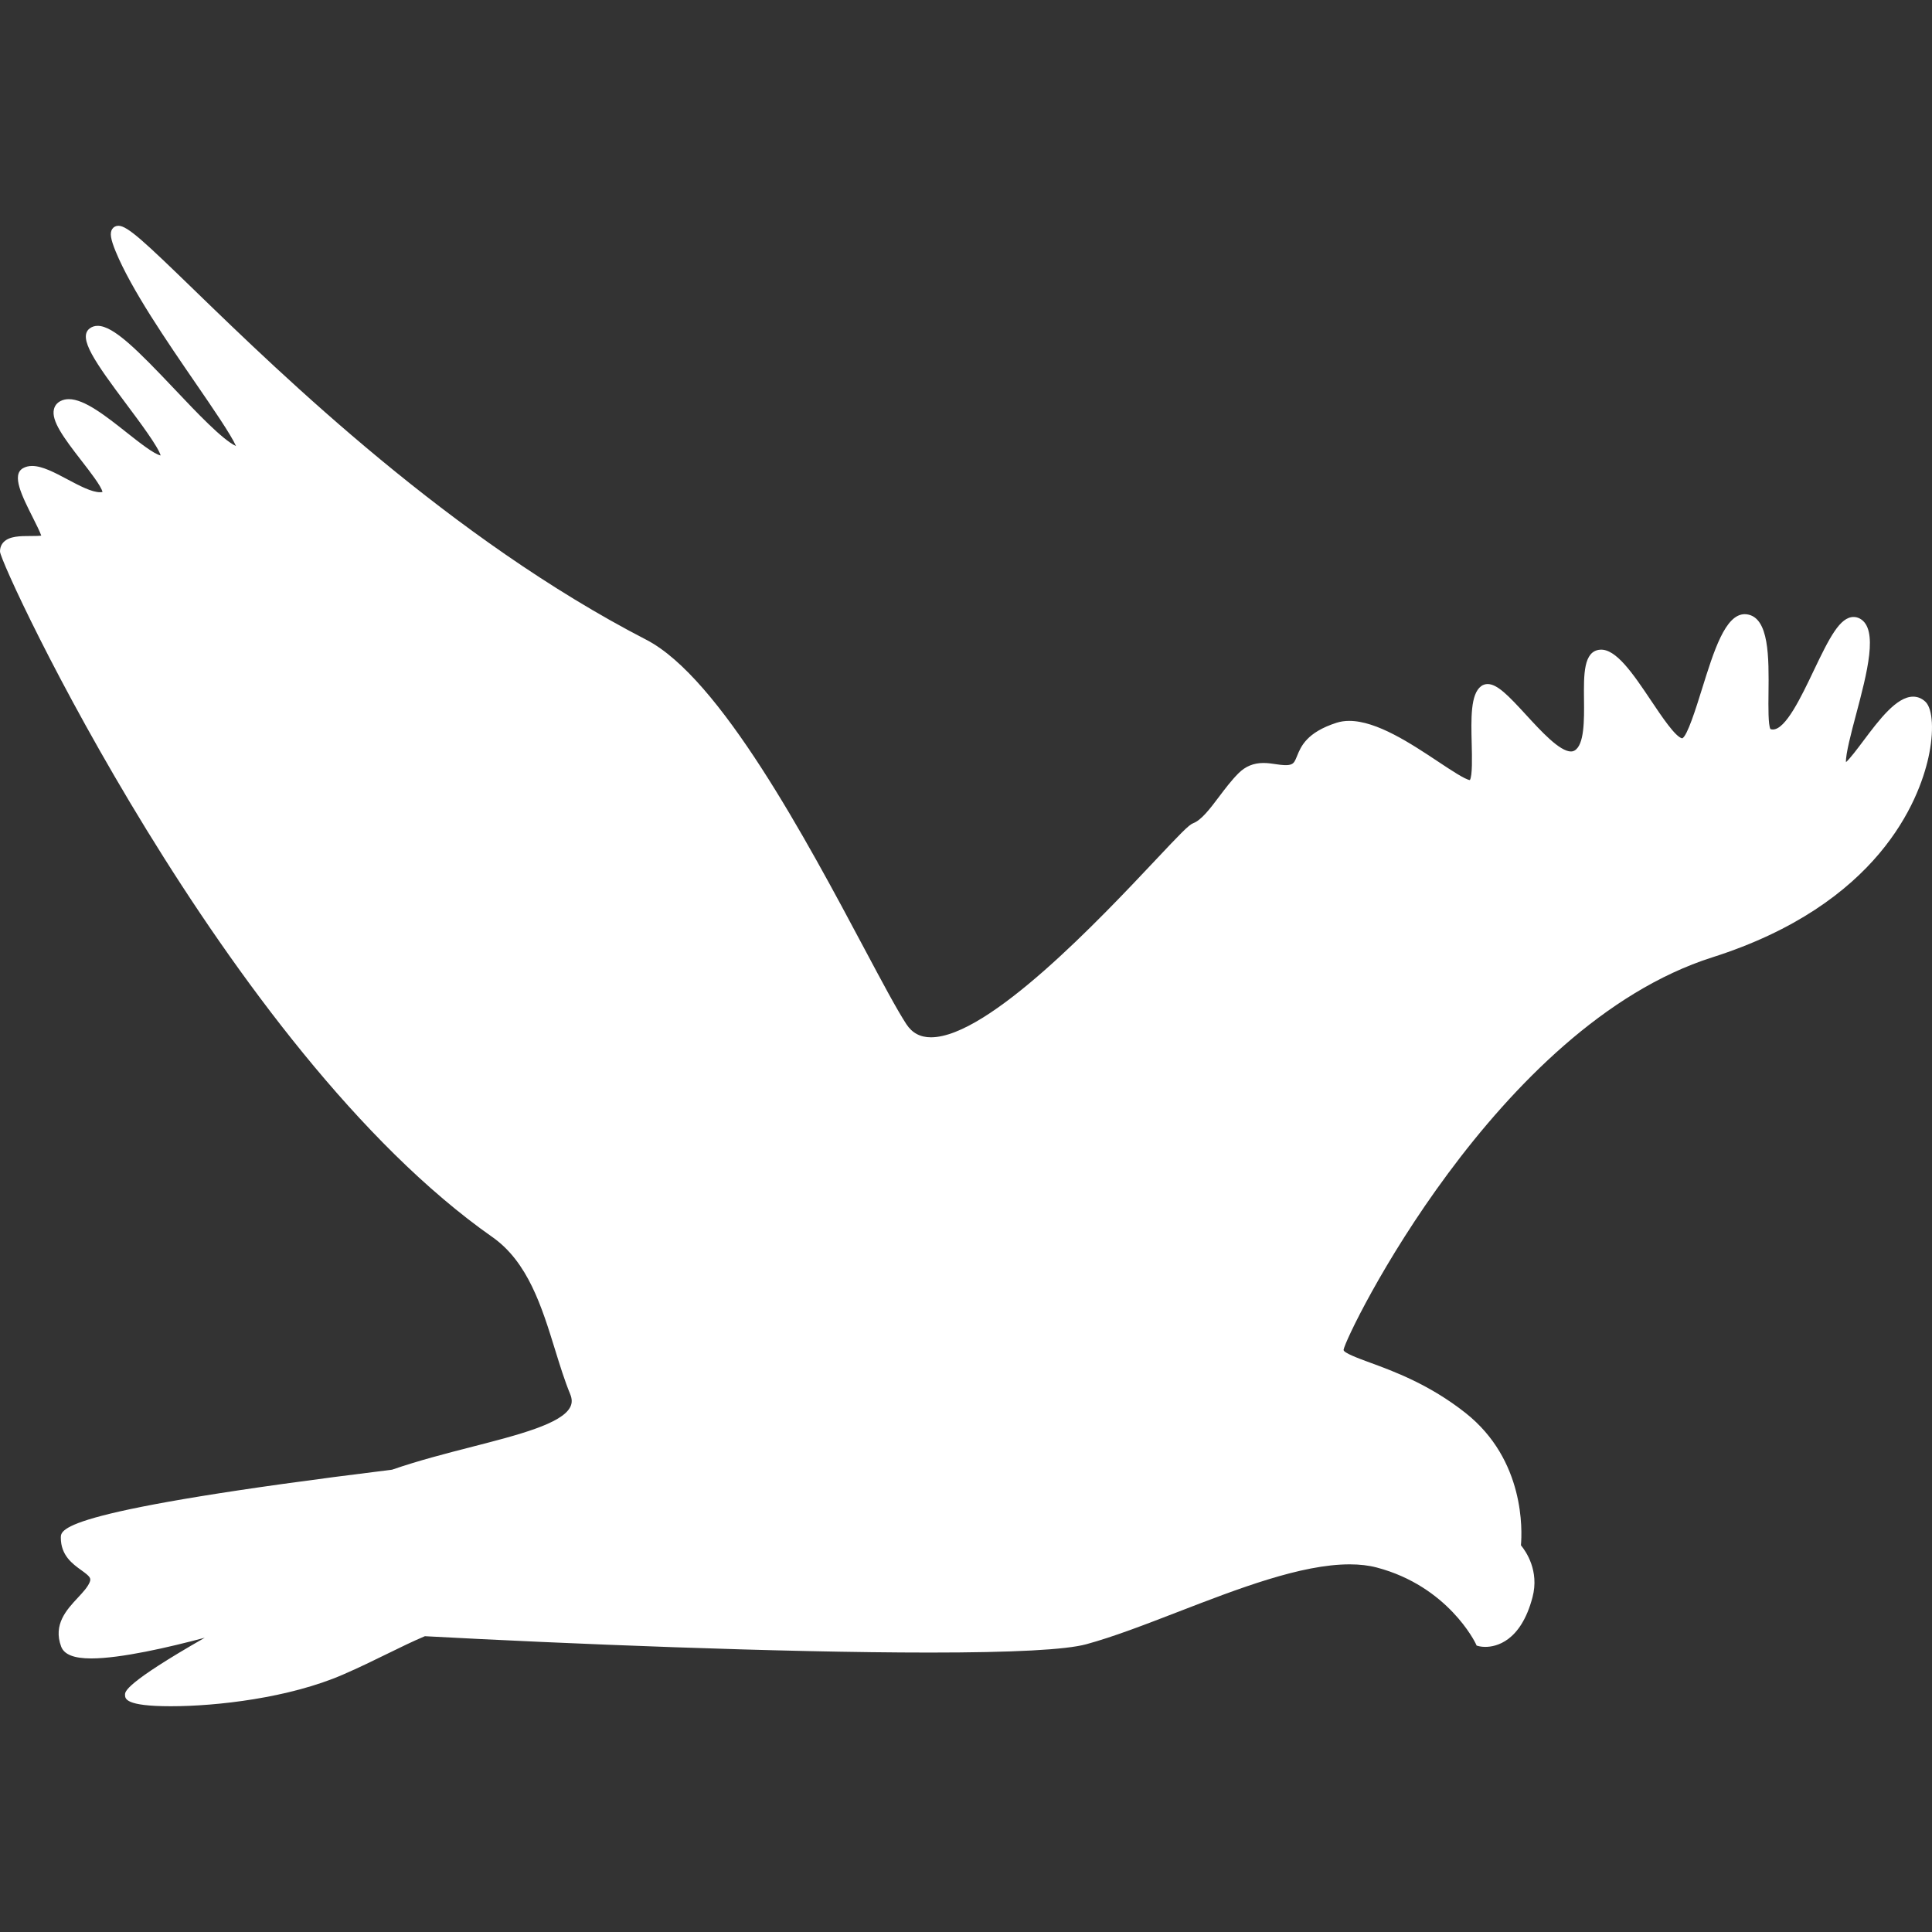 <?xml version="1.0" encoding="UTF-8" standalone="no"?>
<!-- Uploaded to: SVG Repo, www.svgrepo.com, Generator: SVG Repo Mixer Tools -->

<svg
   fill="#000000"
   height="800px"
   width="800px"
   version="1.1"
   id="Capa_1"
   viewBox="0 0 360.081 360.081"
   xml:space="preserve"
   sodipodi:docname="eagle-svgrepo-com.svg"
   inkscape:version="1.2.2 (b0a8486541, 2022-12-01)"
   xmlns:inkscape="http://www.inkscape.org/namespaces/inkscape"
   xmlns:sodipodi="http://sodipodi.sourceforge.net/DTD/sodipodi-0.dtd"
   xmlns="http://www.w3.org/2000/svg"
   xmlns:svg="http://www.w3.org/2000/svg"><rect x="0" y="0" width="360.081" height="360.081" fill="#333333" stroke="none"/><defs
   id="defs7" /><sodipodi:namedview
   id="namedview5"
   pagecolor="#ffffff"
   bordercolor="#000000"
   borderopacity="0.25"
   inkscape:showpageshadow="2"
   inkscape:pageopacity="0.0"
   inkscape:pagecheckerboard="0"
   inkscape:deskcolor="#d1d1d1"
   showgrid="false"
   inkscape:zoom="1.28375"
   inkscape:cx="399.61052"
   inkscape:cy="400"
   inkscape:window-width="2560"
   inkscape:window-height="1356"
   inkscape:window-x="0"
   inkscape:window-y="0"
   inkscape:window-maximized="1"
   inkscape:current-layer="Capa_1" />
<path
   d="M358.839,130.772c-0.666-0.618-1.432-0.931-2.278-0.931c-3.092,0-6.364,4.36-9.251,8.208  c-1.091,1.454-2.527,3.368-3.262,4.005c-0.086-1.467,1.019-5.633,1.85-8.764c2.099-7.914,4.27-16.096,0.735-18  c-0.368-0.198-0.757-0.299-1.157-0.299c-2.545,0-4.492,3.814-7.458,10.037c-2.322,4.871-5.211,10.934-7.597,10.934  c-0.152,0-0.302-0.026-0.456-0.081c-0.42-0.75-0.383-4.184-0.355-6.71c0.072-6.618,0.153-14.118-4.047-14.678  c-0.125-0.017-0.25-0.025-0.374-0.025c-3.63,0-5.748,6.793-7.99,13.986c-1.092,3.504-2.743,8.8-3.677,9.158  c-1.255-0.251-3.792-4.038-5.83-7.081c-3.343-4.99-6.533-9.684-9.487-9.441c-3.081,0.257-3.033,4.63-2.983,9.261  c0.041,3.803,0.093,8.537-1.81,9.561c-0.184,0.099-0.384,0.147-0.61,0.147c-2.116,0-5.594-3.792-8.389-6.839  c-3.259-3.552-5.348-5.73-7.152-5.73c-0.446,0-0.866,0.138-1.214,0.399c-1.985,1.489-1.873,5.99-1.754,10.755  c0.06,2.402,0.15,5.988-0.344,6.747c-0.916-0.125-3.528-1.861-5.844-3.398c-5.123-3.402-11.498-7.637-16.64-7.637  c-0.846,0-1.641,0.118-2.363,0.351c-5.578,1.796-6.648,4.437-7.356,6.185c-0.371,0.916-0.557,1.33-1.071,1.55  c-0.643,0.274-1.683,0.166-2.827-0.007c-0.757-0.115-1.541-0.233-2.374-0.233c-1.837,0-3.357,0.627-4.649,1.919  c-1.313,1.313-2.487,2.87-3.623,4.375c-1.689,2.24-3.286,4.356-4.824,4.933c-0.813,0.305-2.441,2.006-7.028,6.88  c-10.088,10.717-31.079,33.019-41.837,33.02c-2.013,0-3.517-0.806-4.597-2.464c-1.786-2.741-4.461-7.761-7.848-14.118  c-10.695-20.071-26.858-50.404-40.608-57.508C84.014,100.41,52.865,70.21,36.131,53.986c-9.126-8.848-12.368-11.908-14.058-11.908  c-0.479,0-0.899,0.218-1.154,0.599c-0.489,0.729-0.313,1.869,0.648,4.208c2.911,7.082,9.584,16.8,14.947,24.608  c3.098,4.511,6.55,9.539,7.476,11.644c-2.52-1.166-7.368-6.289-11.35-10.497C25.625,65.23,21.154,60.73,18.201,60.73  c-0.564,0-1.063,0.162-1.48,0.479c-2.261,1.718,0.989,6.297,6.928,14.243c2.367,3.167,5.852,7.83,6.29,9.438  c-1.261-0.268-4.061-2.483-6.338-4.285c-3.86-3.054-7.853-6.212-10.77-6.212c-0.56,0-1.073,0.115-1.526,0.341  c-0.667,0.333-1.102,0.876-1.26,1.571c-0.481,2.12,1.733,5.176,5.167,9.597c1.496,1.925,3.712,4.779,3.886,5.796  c-0.138,0.028-0.29,0.042-0.453,0.042c-1.562,0-3.849-1.215-6.061-2.391c-2.423-1.288-4.712-2.504-6.602-2.504  c-0.645,0-1.22,0.144-1.709,0.427c-2.151,1.245-0.206,5.114,1.854,9.209c0.563,1.121,1.296,2.578,1.563,3.347  c-0.509,0.071-1.345,0.072-1.95,0.073c-1.945,0.003-3.957,0.006-5.05,1.119c-0.46,0.467-0.697,1.086-0.687,1.79  c0.042,2.656,42.16,92.95,91.761,127.749c6.636,4.656,9.21,12.982,11.699,21.034c0.909,2.94,1.767,5.717,2.806,8.239  c0.374,0.909,0.379,1.669,0.017,2.394c-1.564,3.123-9.652,5.201-18.215,7.4c-4.941,1.27-10.049,2.582-15.005,4.292  c-61.734,7.598-61.731,11.024-61.731,12.672c0,3.317,2.206,4.9,3.817,6.056c1.625,1.166,1.86,1.497,1.573,2.215  c-0.376,0.941-1.279,1.909-2.234,2.934c-2.065,2.217-4.636,4.975-3.093,9.09c0.558,1.487,2.389,2.21,5.597,2.21  c5.546,0,14.548-2.09,21.165-3.857c-14.858,8.494-14.859,10.045-14.859,10.603c0,0.755,0,2.162,8.549,2.162  c8.537,0,22.06-1.545,32.073-5.898c3.096-1.346,5.734-2.64,8.285-3.89c2.409-1.181,4.688-2.298,6.98-3.265  c26.126,1.41,66.339,3.05,94.063,3.05c15.604,0,25.431-0.522,29.205-1.551c5.059-1.38,10.855-3.62,16.993-5.991  c11.324-4.375,23.033-8.9,32.104-8.9c1.857,0,3.552,0.198,5.037,0.589c13.288,3.496,18.372,14.022,18.422,14.128l0.201,0.427  l0.456,0.117c0.079,0.02,0.506,0.121,1.167,0.121c0,0,0,0,0,0c1.913,0,6.598-0.903,8.793-9.264c1.29-4.914-1.226-8.538-2.162-9.672  c0.235-2.671,0.776-15.885-10.323-24.661c-6.735-5.326-13.414-7.774-17.833-9.395c-2.089-0.766-4.951-1.815-4.901-2.371  c0.454-2.894,28.565-60.374,68.724-73.151c31.045-9.878,38.504-29.301,40.27-37.192  C360.485,136.389,360.254,132.086,358.839,130.772z"
   id="path2"
   style="fill:#ffffff" />
</svg>
